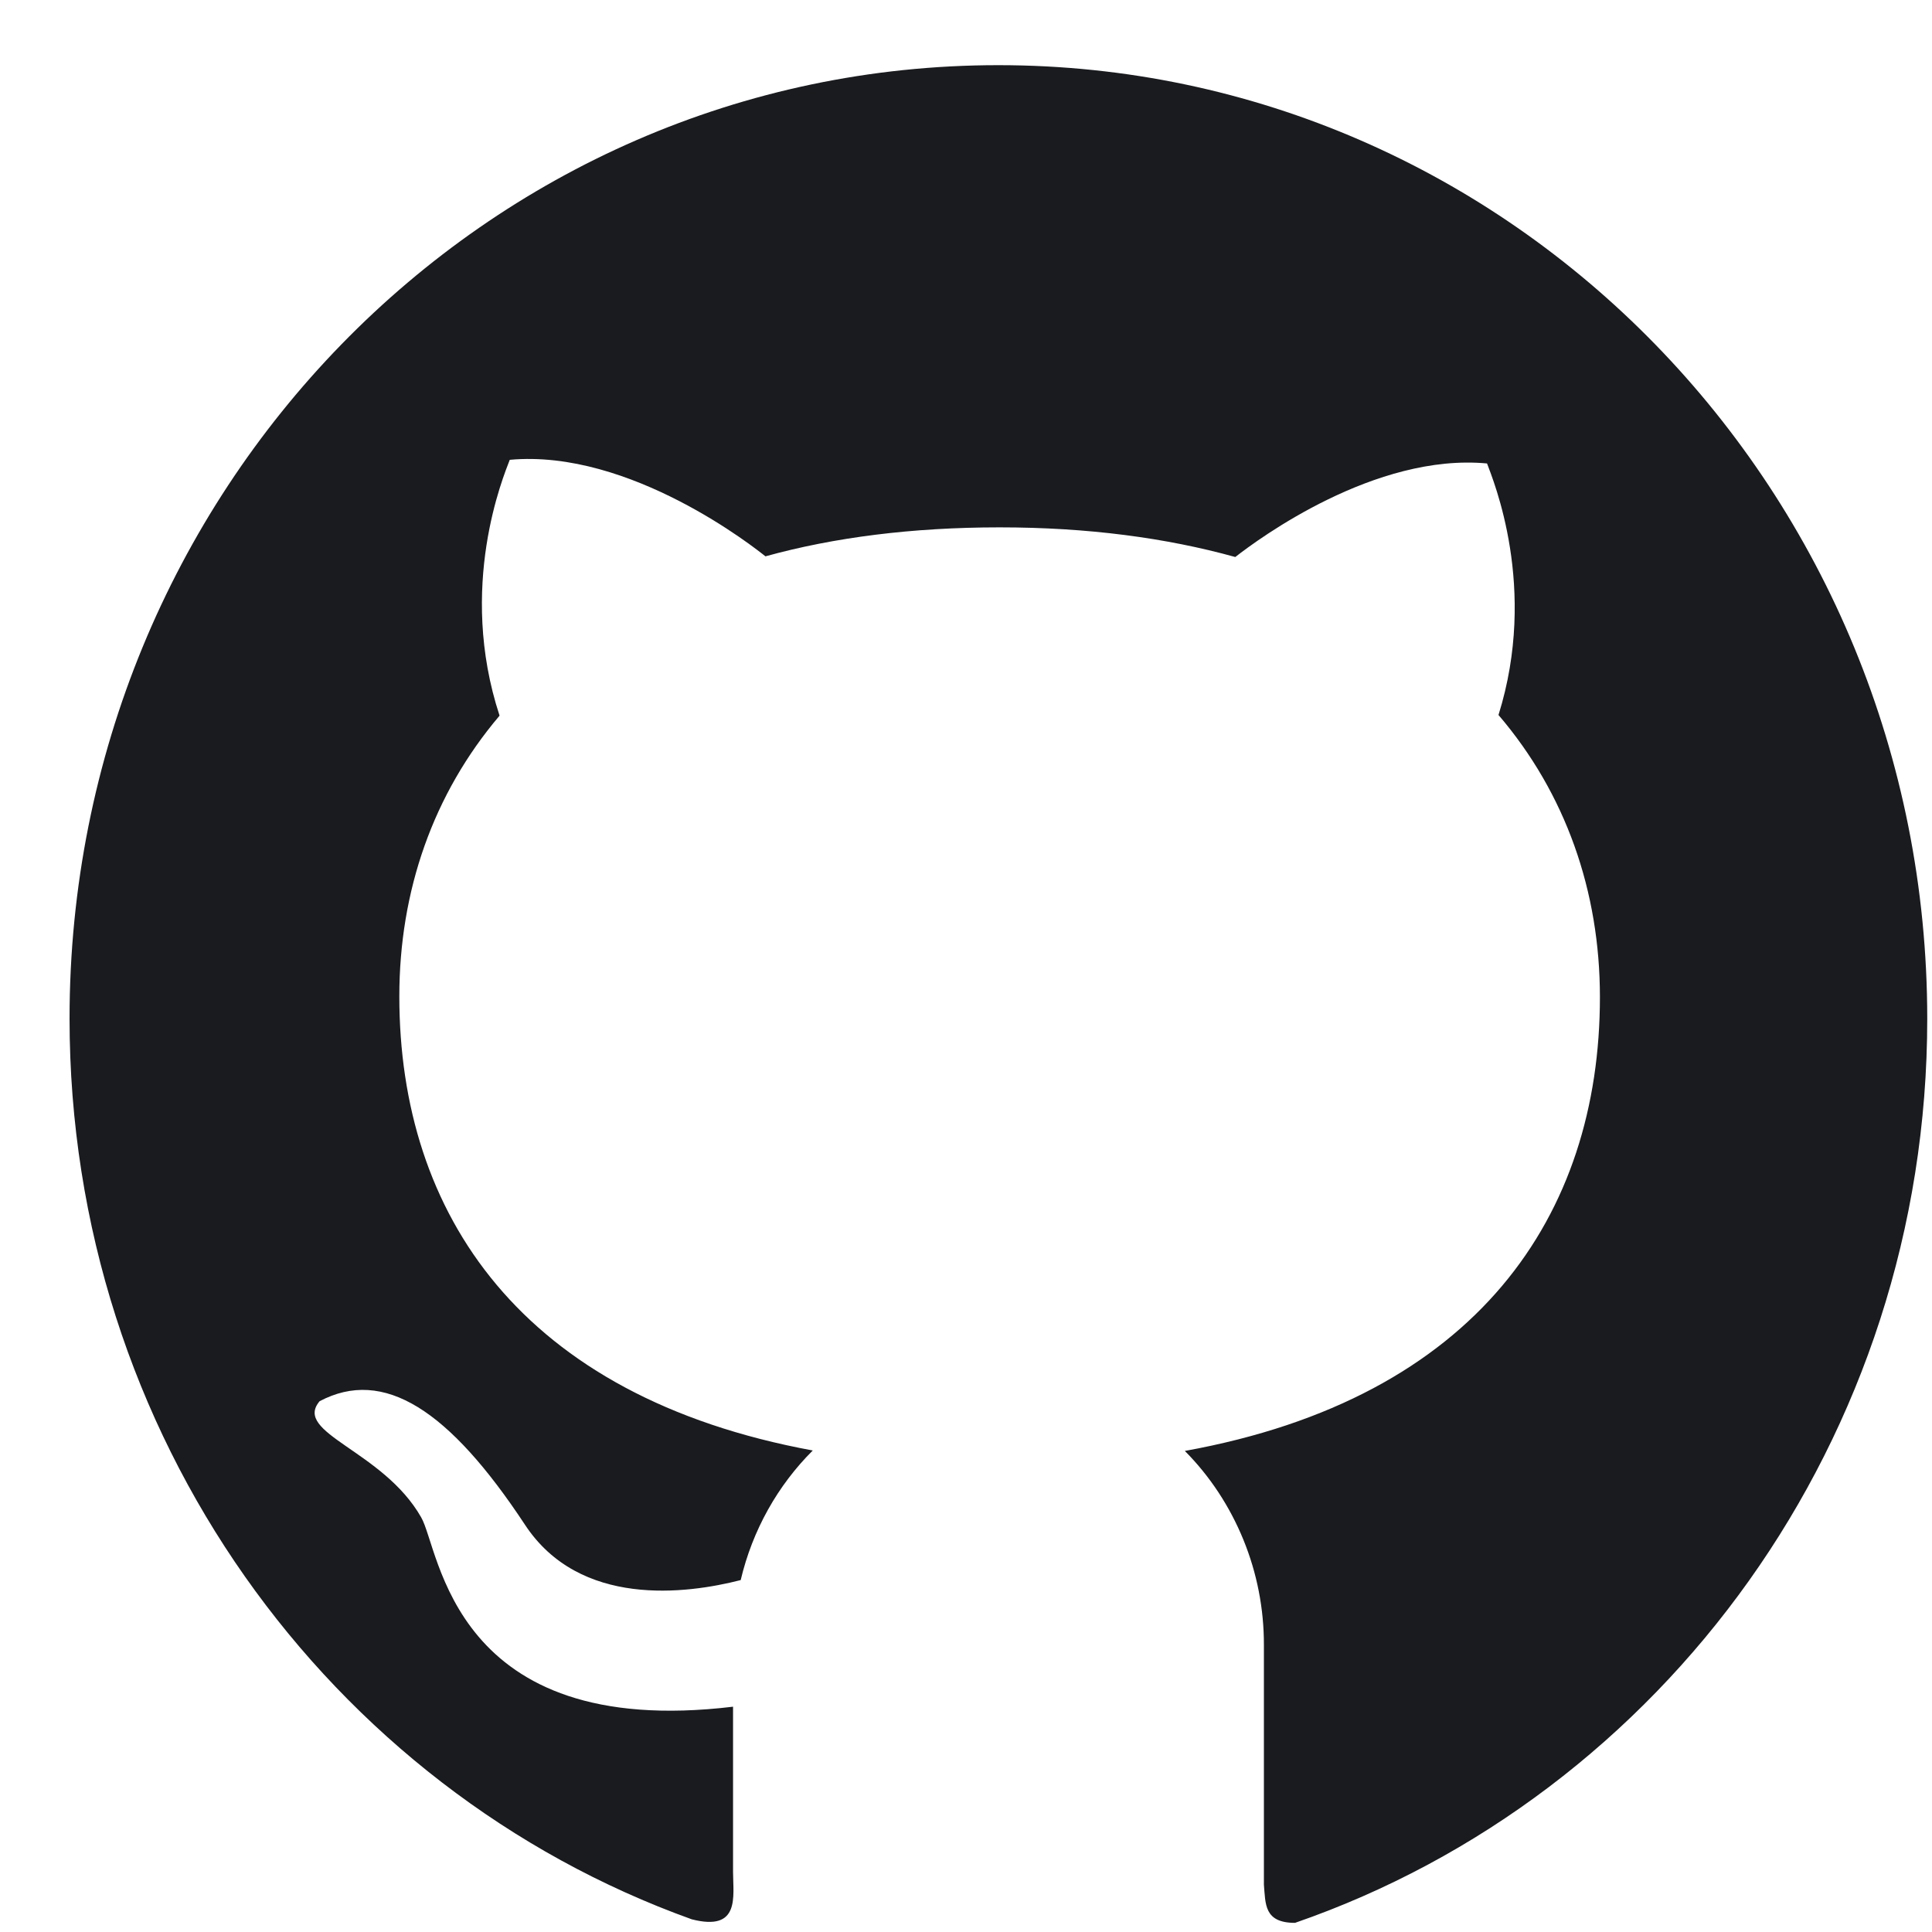 <svg width="26" height="26" viewBox="0 0 26 26" fill="none" xmlns="http://www.w3.org/2000/svg">
<path d="M13.437 0.877C6.53 0.875 0.936 6.618 0.936 13.707C0.936 19.313 4.435 24.079 9.309 25.829C9.966 25.998 9.865 25.519 9.865 25.192V22.968C6.075 23.424 5.921 20.848 5.667 20.418C5.153 19.517 3.938 19.288 4.301 18.857C5.164 18.401 6.044 18.972 7.064 20.518C7.801 21.64 9.239 21.451 9.968 21.264C10.127 20.59 10.468 19.988 10.938 19.52C7.011 18.797 5.374 16.335 5.374 13.409C5.374 11.989 5.829 10.684 6.723 9.631C6.153 7.895 6.776 6.409 6.86 6.188C8.482 6.039 10.169 7.381 10.301 7.487C11.222 7.232 12.275 7.097 13.454 7.097C14.638 7.097 15.694 7.238 16.624 7.496C16.94 7.249 18.504 6.096 20.012 6.237C20.093 6.458 20.702 7.909 20.166 9.622C21.07 10.678 21.531 11.995 21.531 13.418C21.531 16.35 19.883 18.814 15.945 19.526C16.283 19.866 16.55 20.273 16.733 20.721C16.916 21.169 17.01 21.65 17.009 22.136V25.364C17.032 25.622 17.009 25.877 17.428 25.877C22.375 24.165 25.936 19.365 25.936 13.71C25.936 6.618 20.339 0.877 13.437 0.877Z" fill="#191B1E"/>
</svg>
